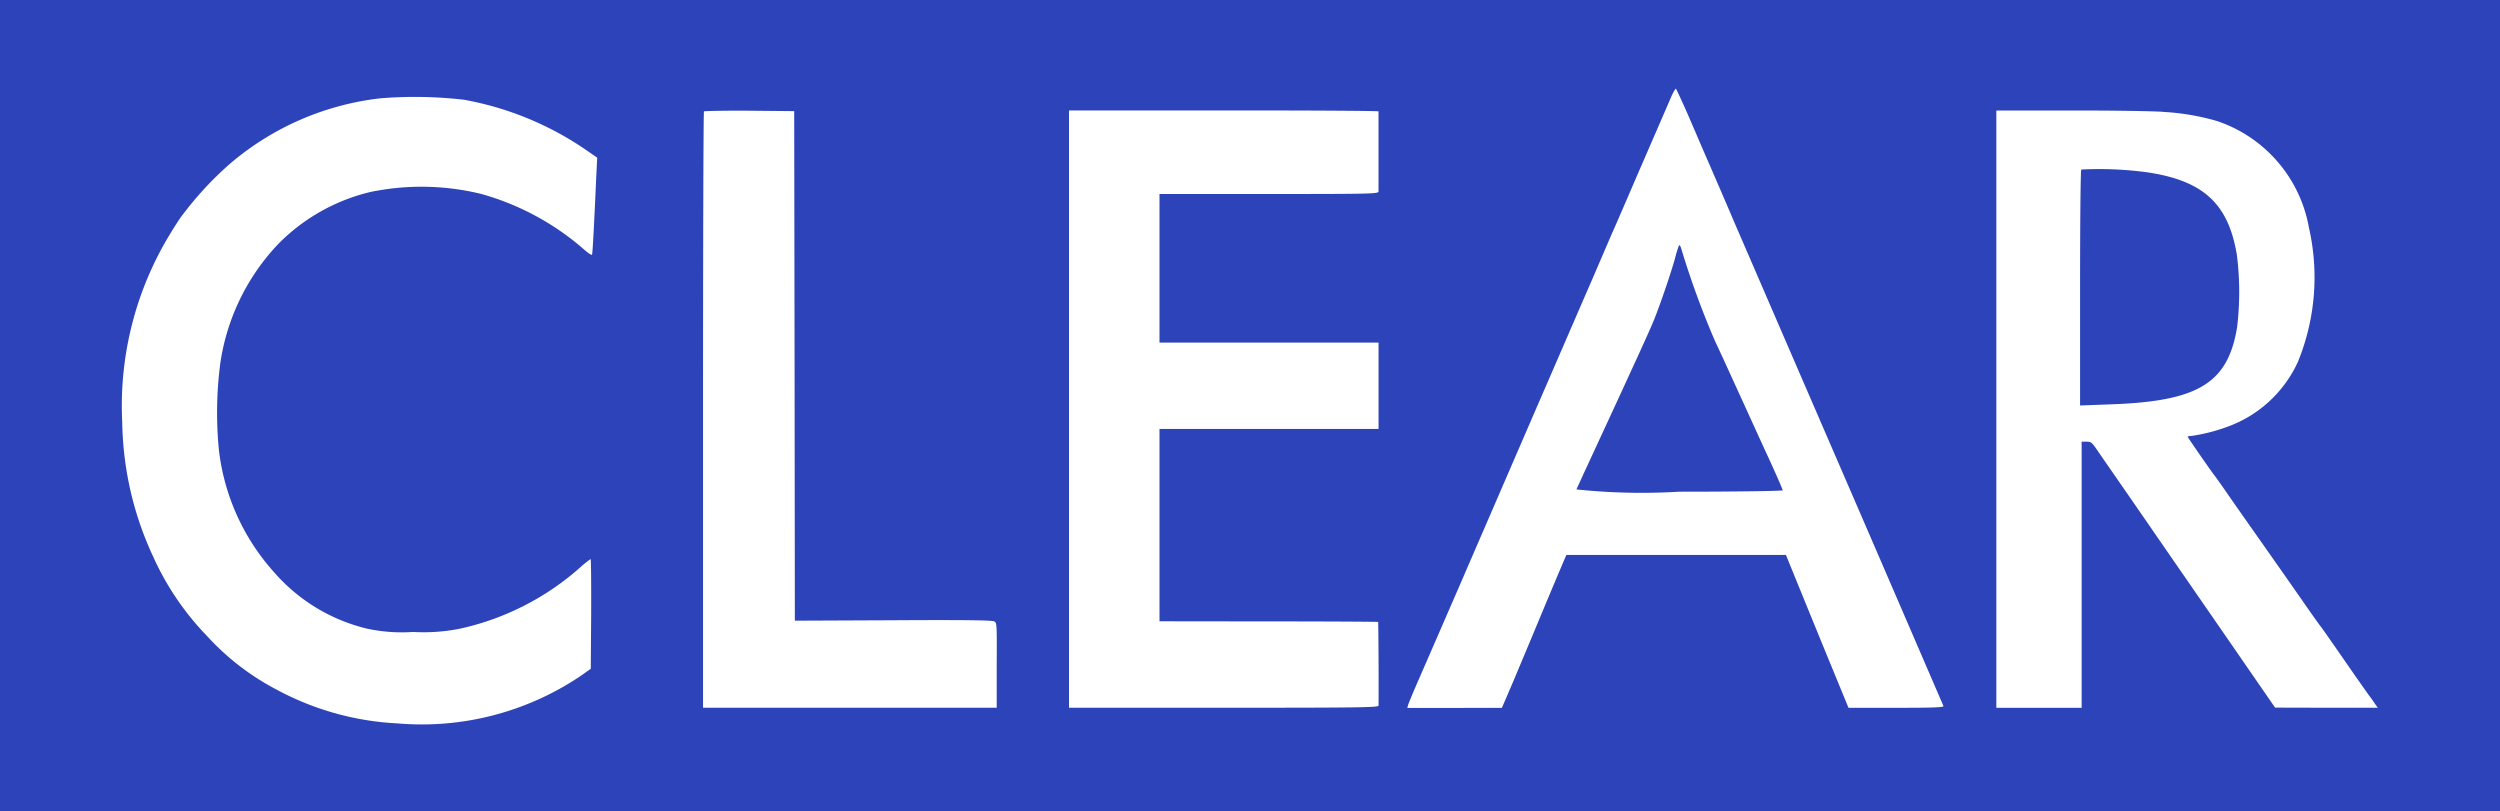 <svg xmlns="http://www.w3.org/2000/svg" width="92.993" height="30.167" viewBox="0 0 92.993 30.167">
  <g id="client1" transform="translate(-1169.672 -1059.061)">
    <path id="Path_586" data-name="Path 586" d="M3-699.917v15.083H95.993V-715H3ZM65.831-710.63c.244.563.537,1.253.659,1.527.215.495.727,1.674,1.034,2.4.088.2,1.864,4.312,3.952,9.134s3.8,8.8,3.815,8.829c.02.053-.351.068-1.756.068H71.759l-.883-2.148c-.483-1.179-1.005-2.459-1.161-2.843l-.283-.695H61.265l-.073.168c-.127.295-.585,1.379-1.2,2.859-.712,1.7-.678,1.621-.927,2.2l-.2.463H55.347l.034-.116c.015-.063.229-.569.468-1.116s.5-1.148.576-1.321.317-.732.537-1.237.464-1.063.537-1.237.537-1.242,1.025-2.369,1.42-3.285,2.074-4.791,1.288-2.975,1.415-3.264.356-.821.512-1.185.385-.9.512-1.185.371-.853.542-1.248.4-.932.512-1.185c.244-.563.825-1.9,1.054-2.432.093-.221.185-.369.2-.342S65.588-711.194,65.831-710.63Zm-45.56-.658a11.7,11.7,0,0,1,4.533,1.869l.41.284-.034.684c-.078,1.79-.137,2.853-.156,2.917-.01.042-.132-.037-.322-.205a9.8,9.8,0,0,0-3.825-2.053,9.358,9.358,0,0,0-4.093-.068,7.127,7.127,0,0,0-3.435,1.937,8.139,8.139,0,0,0-2.157,4.454,14.186,14.186,0,0,0-.049,3.211,8.2,8.2,0,0,0,2.039,4.528,6.631,6.631,0,0,0,3.479,2.116,6.168,6.168,0,0,0,1.708.121,6.872,6.872,0,0,0,1.737-.121,9.96,9.96,0,0,0,4.464-2.269,3.469,3.469,0,0,1,.4-.321c.015,0,.024.916.02,2.037l-.015,2.043-.371.263a10.579,10.579,0,0,1-6.826,1.769,10.57,10.57,0,0,1-4.513-1.269,9.336,9.336,0,0,1-2.557-1.974,10.306,10.306,0,0,1-2.005-2.948,12.232,12.232,0,0,1-1.156-5A12.284,12.284,0,0,1,9.328-706.3c.2-.332.4-.627.424-.658s.141-.179.249-.321a12.622,12.622,0,0,1,1.556-1.632,10.431,10.431,0,0,1,5.591-2.432A15.829,15.829,0,0,1,20.272-711.288Zm12.285,9.9.01,9.476,3.654-.016c2.664-.016,3.684,0,3.762.042.1.058.1.079.093,1.637l0,1.574H29.151v-11.072c0-6.091.015-11.093.034-11.109s.781-.032,1.693-.026l1.664.016Zm21.721-9.466c0,.242,0,2.906,0,2.975,0,.089-.234.095-4.079.095H46.13v5.528h8.148v3.211H46.13v7.155l4.059.005c2.23,0,4.064.011,4.074.021s.024,2.274.015,3.111c0,.068-.673.079-5.757.079H42.764v-22.217h5.757C51.687-710.894,54.278-710.878,54.278-710.857Zm29.176.016a8.85,8.85,0,0,1,2.02.342,5.131,5.131,0,0,1,3.415,3.975,8.3,8.3,0,0,1-.41,4.975,4.589,4.589,0,0,1-2.6,2.411,6.484,6.484,0,0,1-1.381.353c-.068,0-.122.016-.122.031s.776,1.142.981,1.416c.049.058.3.411.561.79s.678.969.922,1.316c.727,1.032,1.337,1.9,1.9,2.711.293.421.556.79.585.821s.434.611.9,1.285.878,1.253.9,1.285a3.084,3.084,0,0,1,.185.258l.137.195H89.543l-1.917-.005-1.366-1.979c-.751-1.09-2.181-3.154-3.171-4.591s-1.917-2.769-2.049-2.964c-.224-.332-.259-.358-.424-.358h-.185v9.9H77.258v-22.217H80C81.513-710.894,83.064-710.867,83.454-710.841Z" transform="translate(1166.672 1774.061)" fill="#2d43ba"/>
    <path id="Path_587" data-name="Path 587" d="M1227.105-521.613a4.364,4.364,0,0,0-.146.476c-.139.508-.531,1.662-.77,2.262-.166.411-.57,1.3-2.322,5.085-.3.645-.557,1.212-.577,1.252a23.176,23.176,0,0,0,3.821.085c2.123,0,3.854-.026,3.854-.052s-.239-.58-.537-1.226-.769-1.682-1.055-2.308-.7-1.538-.929-2.021a32.258,32.258,0,0,1-1.241-3.39C1227.172-521.574,1227.125-521.645,1227.105-521.613Z" transform="translate(5.02 1589.804)" fill="#2d43ba"/>
    <path id="Path_588" data-name="Path 588" d="M1594.046-577.758c-.029.029-.046,2.015-.046,4.414v4.364l1.177-.044c3.218-.116,4.313-.785,4.661-2.844a10.893,10.893,0,0,0-.006-2.713c-.313-1.9-1.241-2.756-3.31-3.069A13.393,13.393,0,0,0,1594.046-577.758Z" transform="translate(-346.955 1643.124)" fill="#2d43ba"/>
  </g>
</svg>
